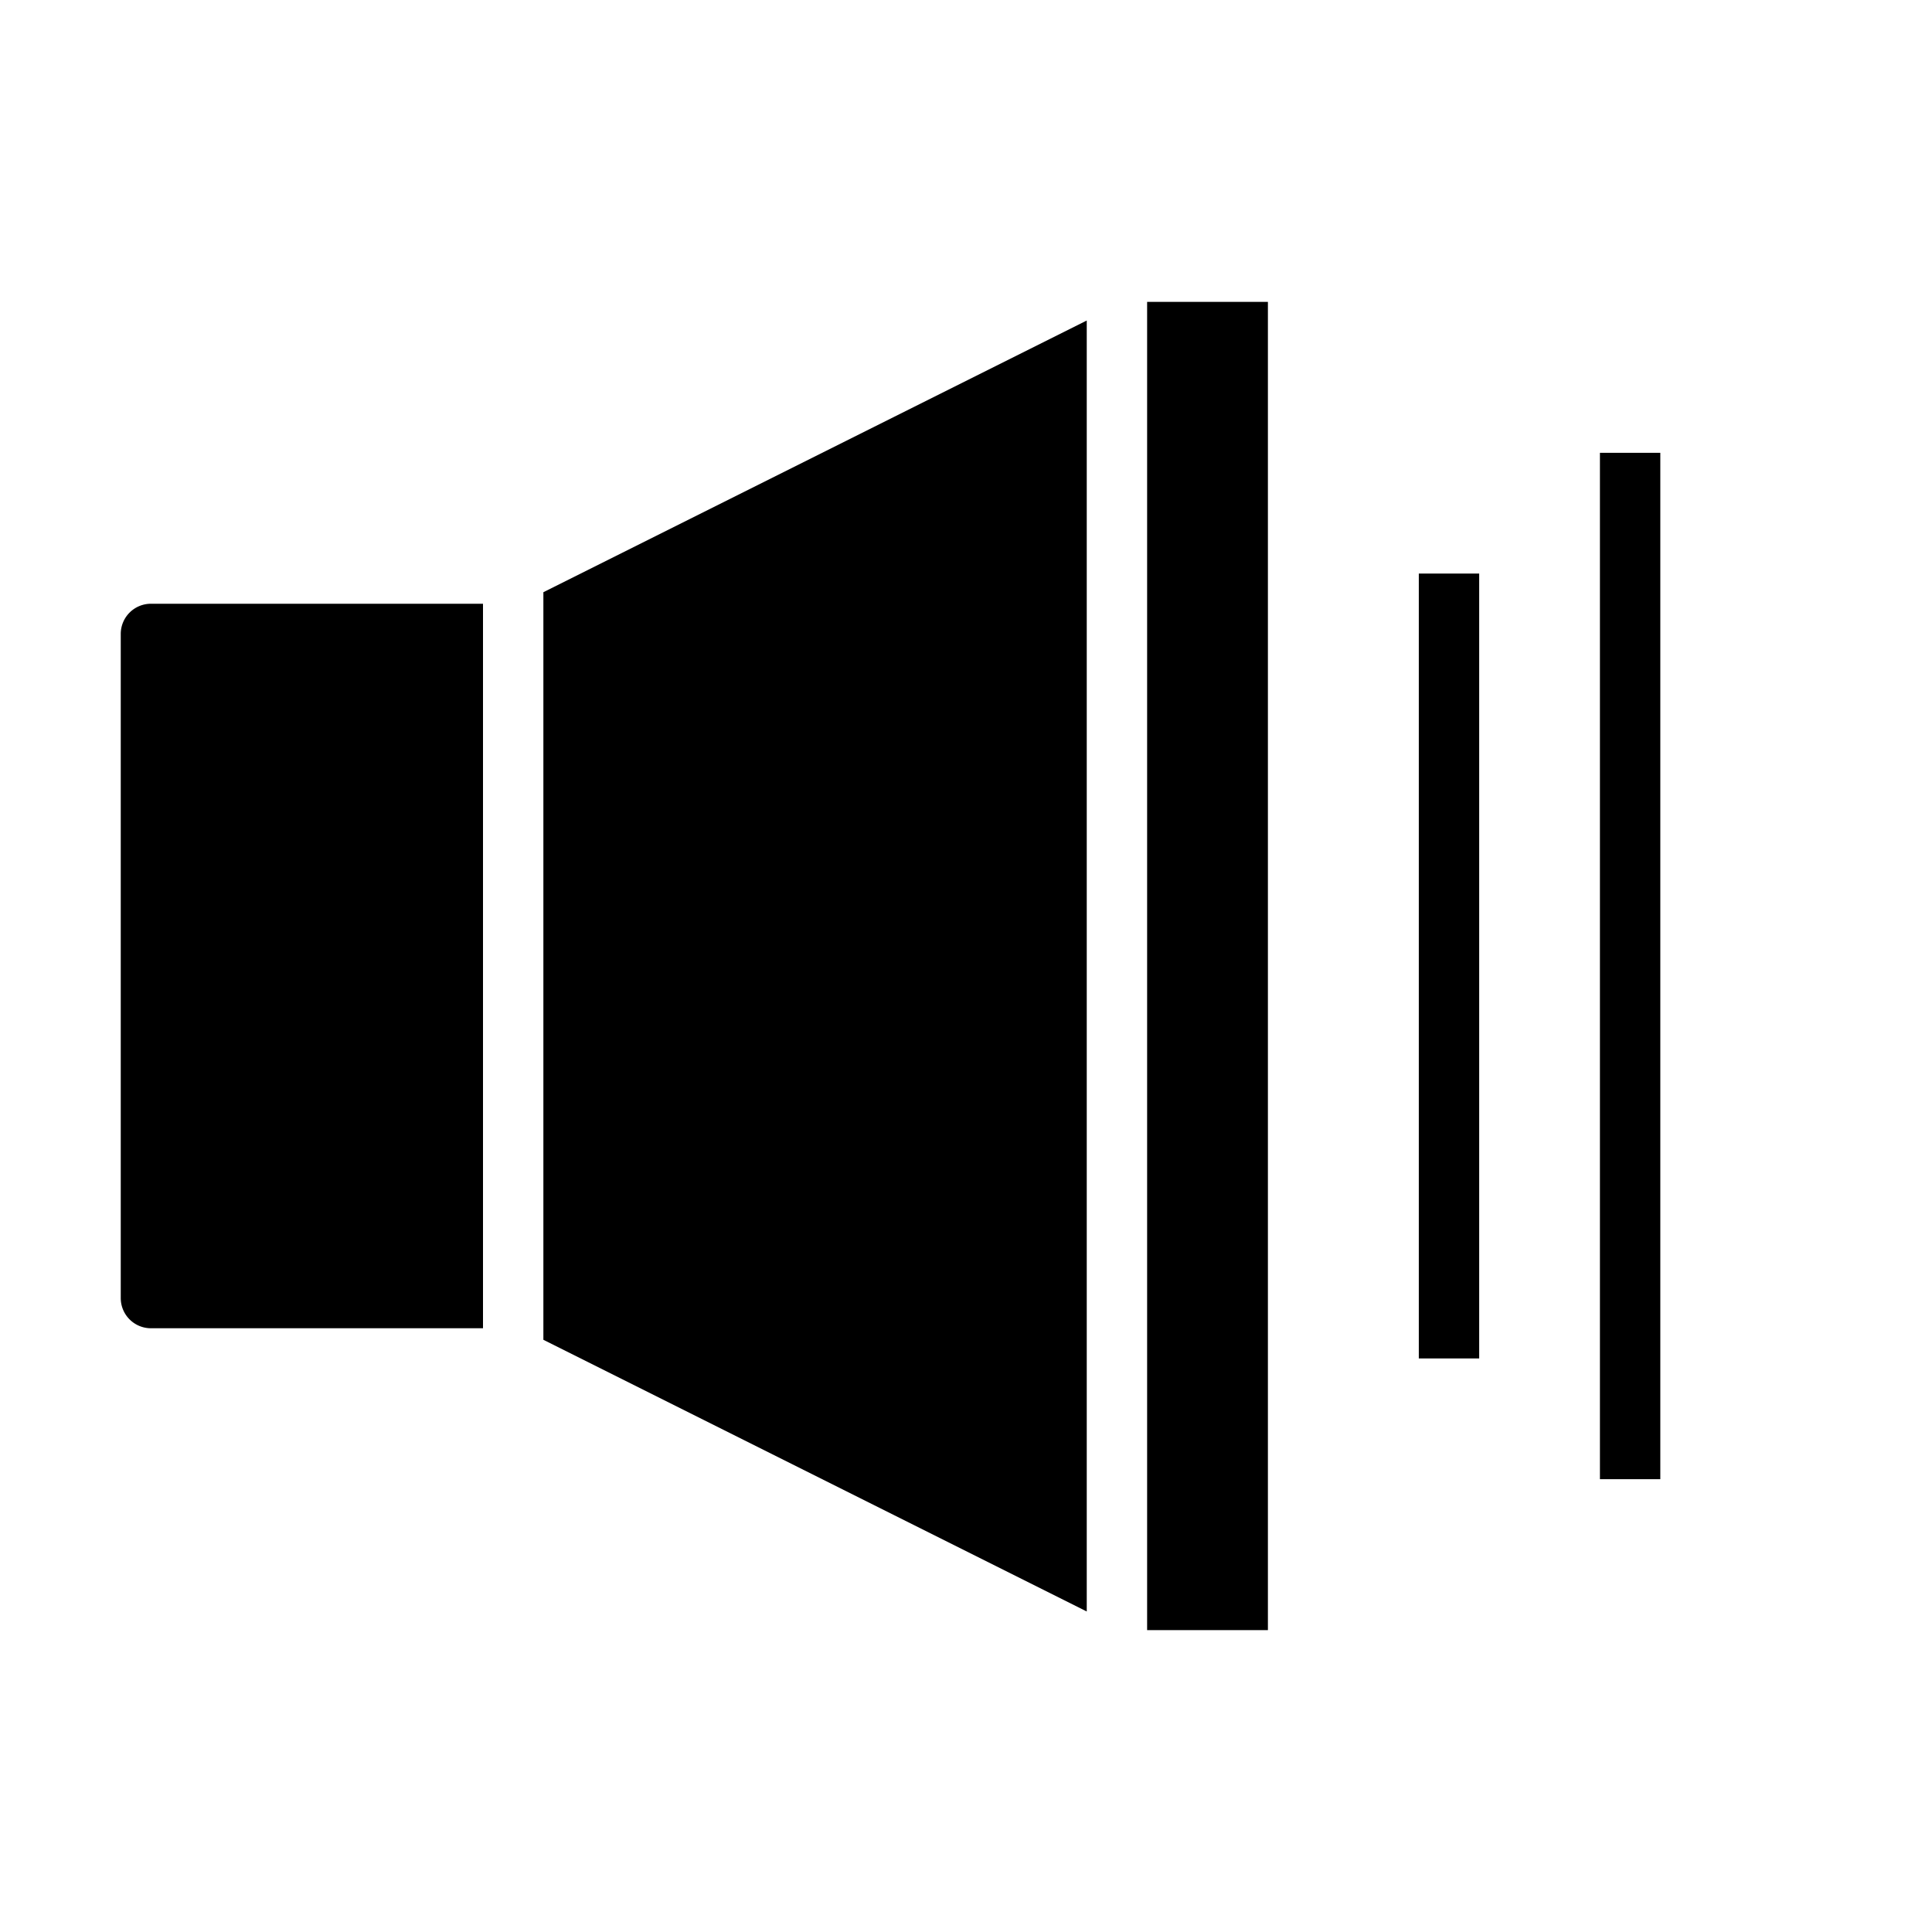<svg xmlns="http://www.w3.org/2000/svg" data-name="Layer 38" viewBox="0 0 64 64" x="0px" y="0px"><g><path d="M5,44H16V20H5a1,1,0,0,0-1,1V43A1,1,0,0,0,5,44Z"></path><rect x="38" y="10" width="4.001" height="44"></rect><polygon points="36 53.382 36 10.618 18 19.618 18 44.382 36 53.382"></polygon><rect x="47" y="19" width="2" height="26"></rect><rect x="53" y="15" width="2" height="34"></rect></g></svg>